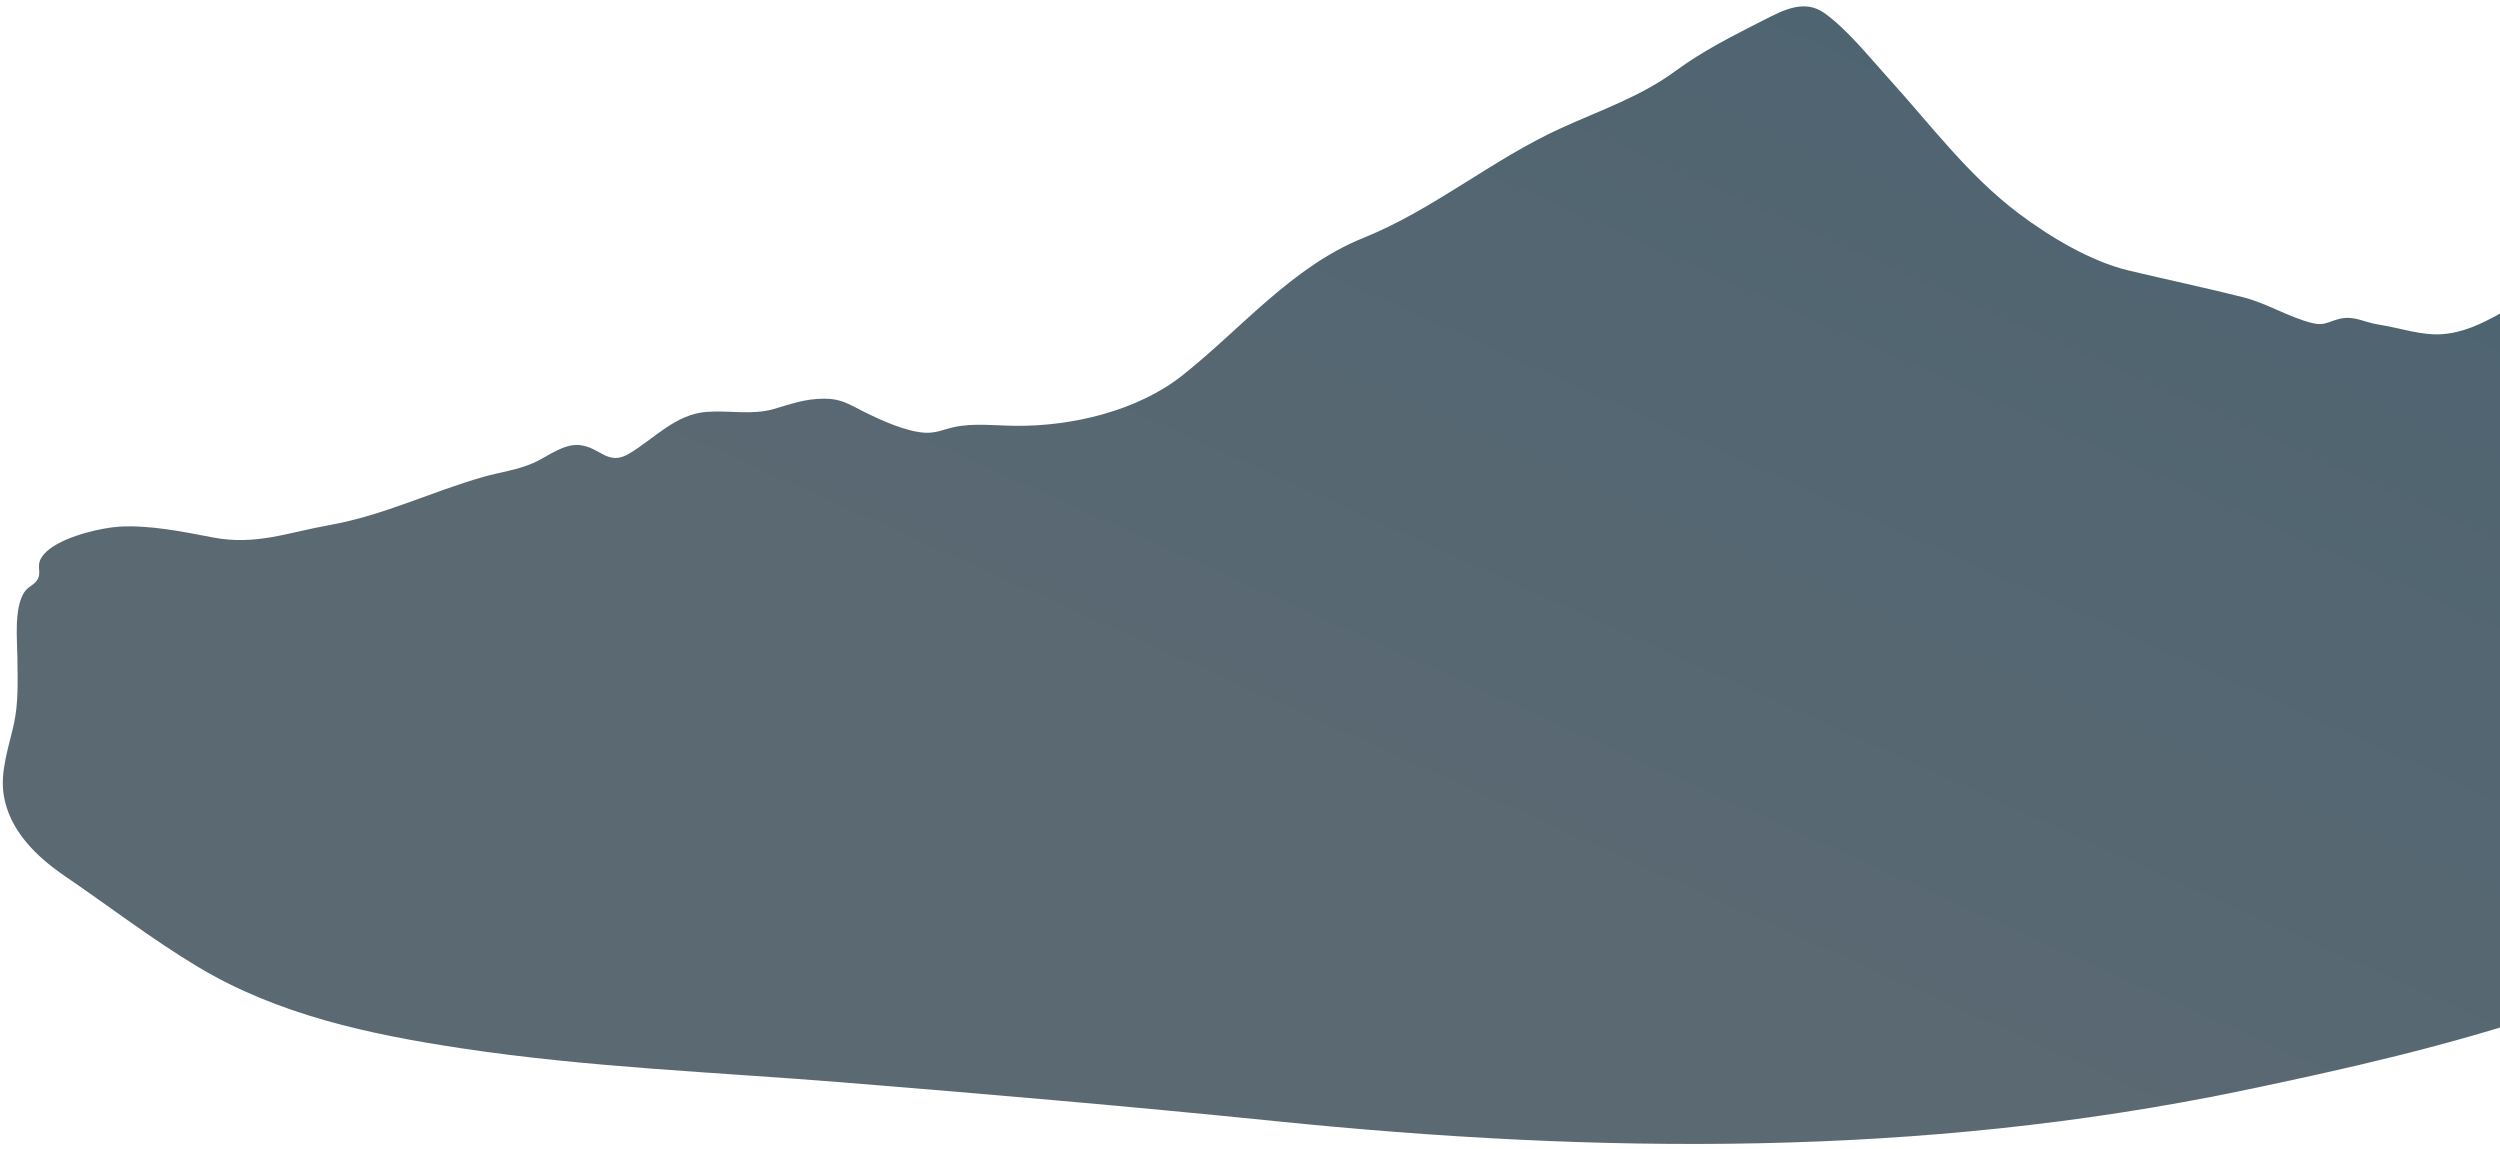 <svg width="370" height="170" viewBox="0 0 370 170" fill="none" xmlns="http://www.w3.org/2000/svg">
<path d="M7.379 81.222C10.054 79.198 15.32 78.073 17.733 77.939C22.199 77.69 27.127 78.702 31.486 79.537C37.869 80.761 42.592 78.809 48.731 77.718C56.778 76.289 63.716 72.816 71.518 70.586C74.019 69.871 76.519 69.581 78.923 68.528C81.022 67.608 83.432 65.584 85.849 65.879C88.933 66.255 89.975 69.03 93.151 67.118C96.926 64.847 99.981 61.296 104.632 60.953C107.949 60.709 111.267 61.469 114.509 60.536C117.297 59.734 119.11 59.021 121.996 59.002C124.524 58.986 125.754 59.898 127.928 60.972C130.439 62.212 134.104 63.902 136.951 64.045C138.526 64.124 139.672 63.548 141.15 63.221C144.063 62.577 147.271 62.99 150.244 63.022C158.643 63.113 168.35 60.821 175 55.554C183.693 48.669 191.201 39.473 201.753 35.221C212.189 31.016 220.774 23.637 231.073 18.947C236.785 16.346 242.86 14.272 247.915 10.546C252.038 7.507 256.475 5.294 261.017 2.979C263.948 1.486 267.055 -0.16 269.997 1.927C273.386 4.331 276.721 8.534 279.479 11.568C285.781 18.498 291.226 25.908 298.774 31.597C303.364 35.056 309.44 38.692 314.985 40.019C320.604 41.364 326.308 42.565 331.919 43.974C335.462 44.863 338.719 46.948 342.245 47.824C344.009 48.262 344.628 47.579 346.218 47.196C348.455 46.658 349.859 47.707 351.992 48.029C354.997 48.482 358.361 49.691 361.45 49.459C367.676 48.992 372.242 44.262 377.983 42.505C384.454 40.524 386.96 44.237 389.6 49.974C395.612 63.04 402.389 76.061 405.997 90.04C408.243 98.745 409.368 108.006 409.654 116.99C409.89 124.422 409.437 131.548 404.108 137.082C397.234 144.222 386.494 146.64 377.434 149.699C362.452 154.758 347.056 158.257 331.586 161.466C284.252 171.284 236.59 170.796 188.685 165.92C167.403 163.754 146.099 161.923 124.777 160.198C105.935 158.675 86.935 157.971 68.224 155.138C54.678 153.087 41.126 150.204 29.251 143.07C22.441 138.979 16.158 134.131 9.602 129.661C5.379 126.782 1.333 122.866 0.535 117.566C0.027 114.194 1.277 110.582 2.022 107.299C2.762 104.038 2.609 100.661 2.575 97.345C2.548 94.625 2.076 90.256 3.501 87.795C4.049 86.848 4.954 86.655 5.483 85.883C6.17 84.881 5.494 84.019 5.919 82.953C6.178 82.319 6.693 81.741 7.379 81.222Z" fill="url(#paint0_linear_471_2567)"/>
<defs>
<linearGradient id="paint0_linear_471_2567" x1="261.143" y1="-13.694" x2="198.757" y2="124.941" gradientUnits="userSpaceOnUse">
<stop stop-color="#4E6471"/>
<stop offset="1" stop-color="#5B6972"/>
</linearGradient>
</defs>
</svg>
